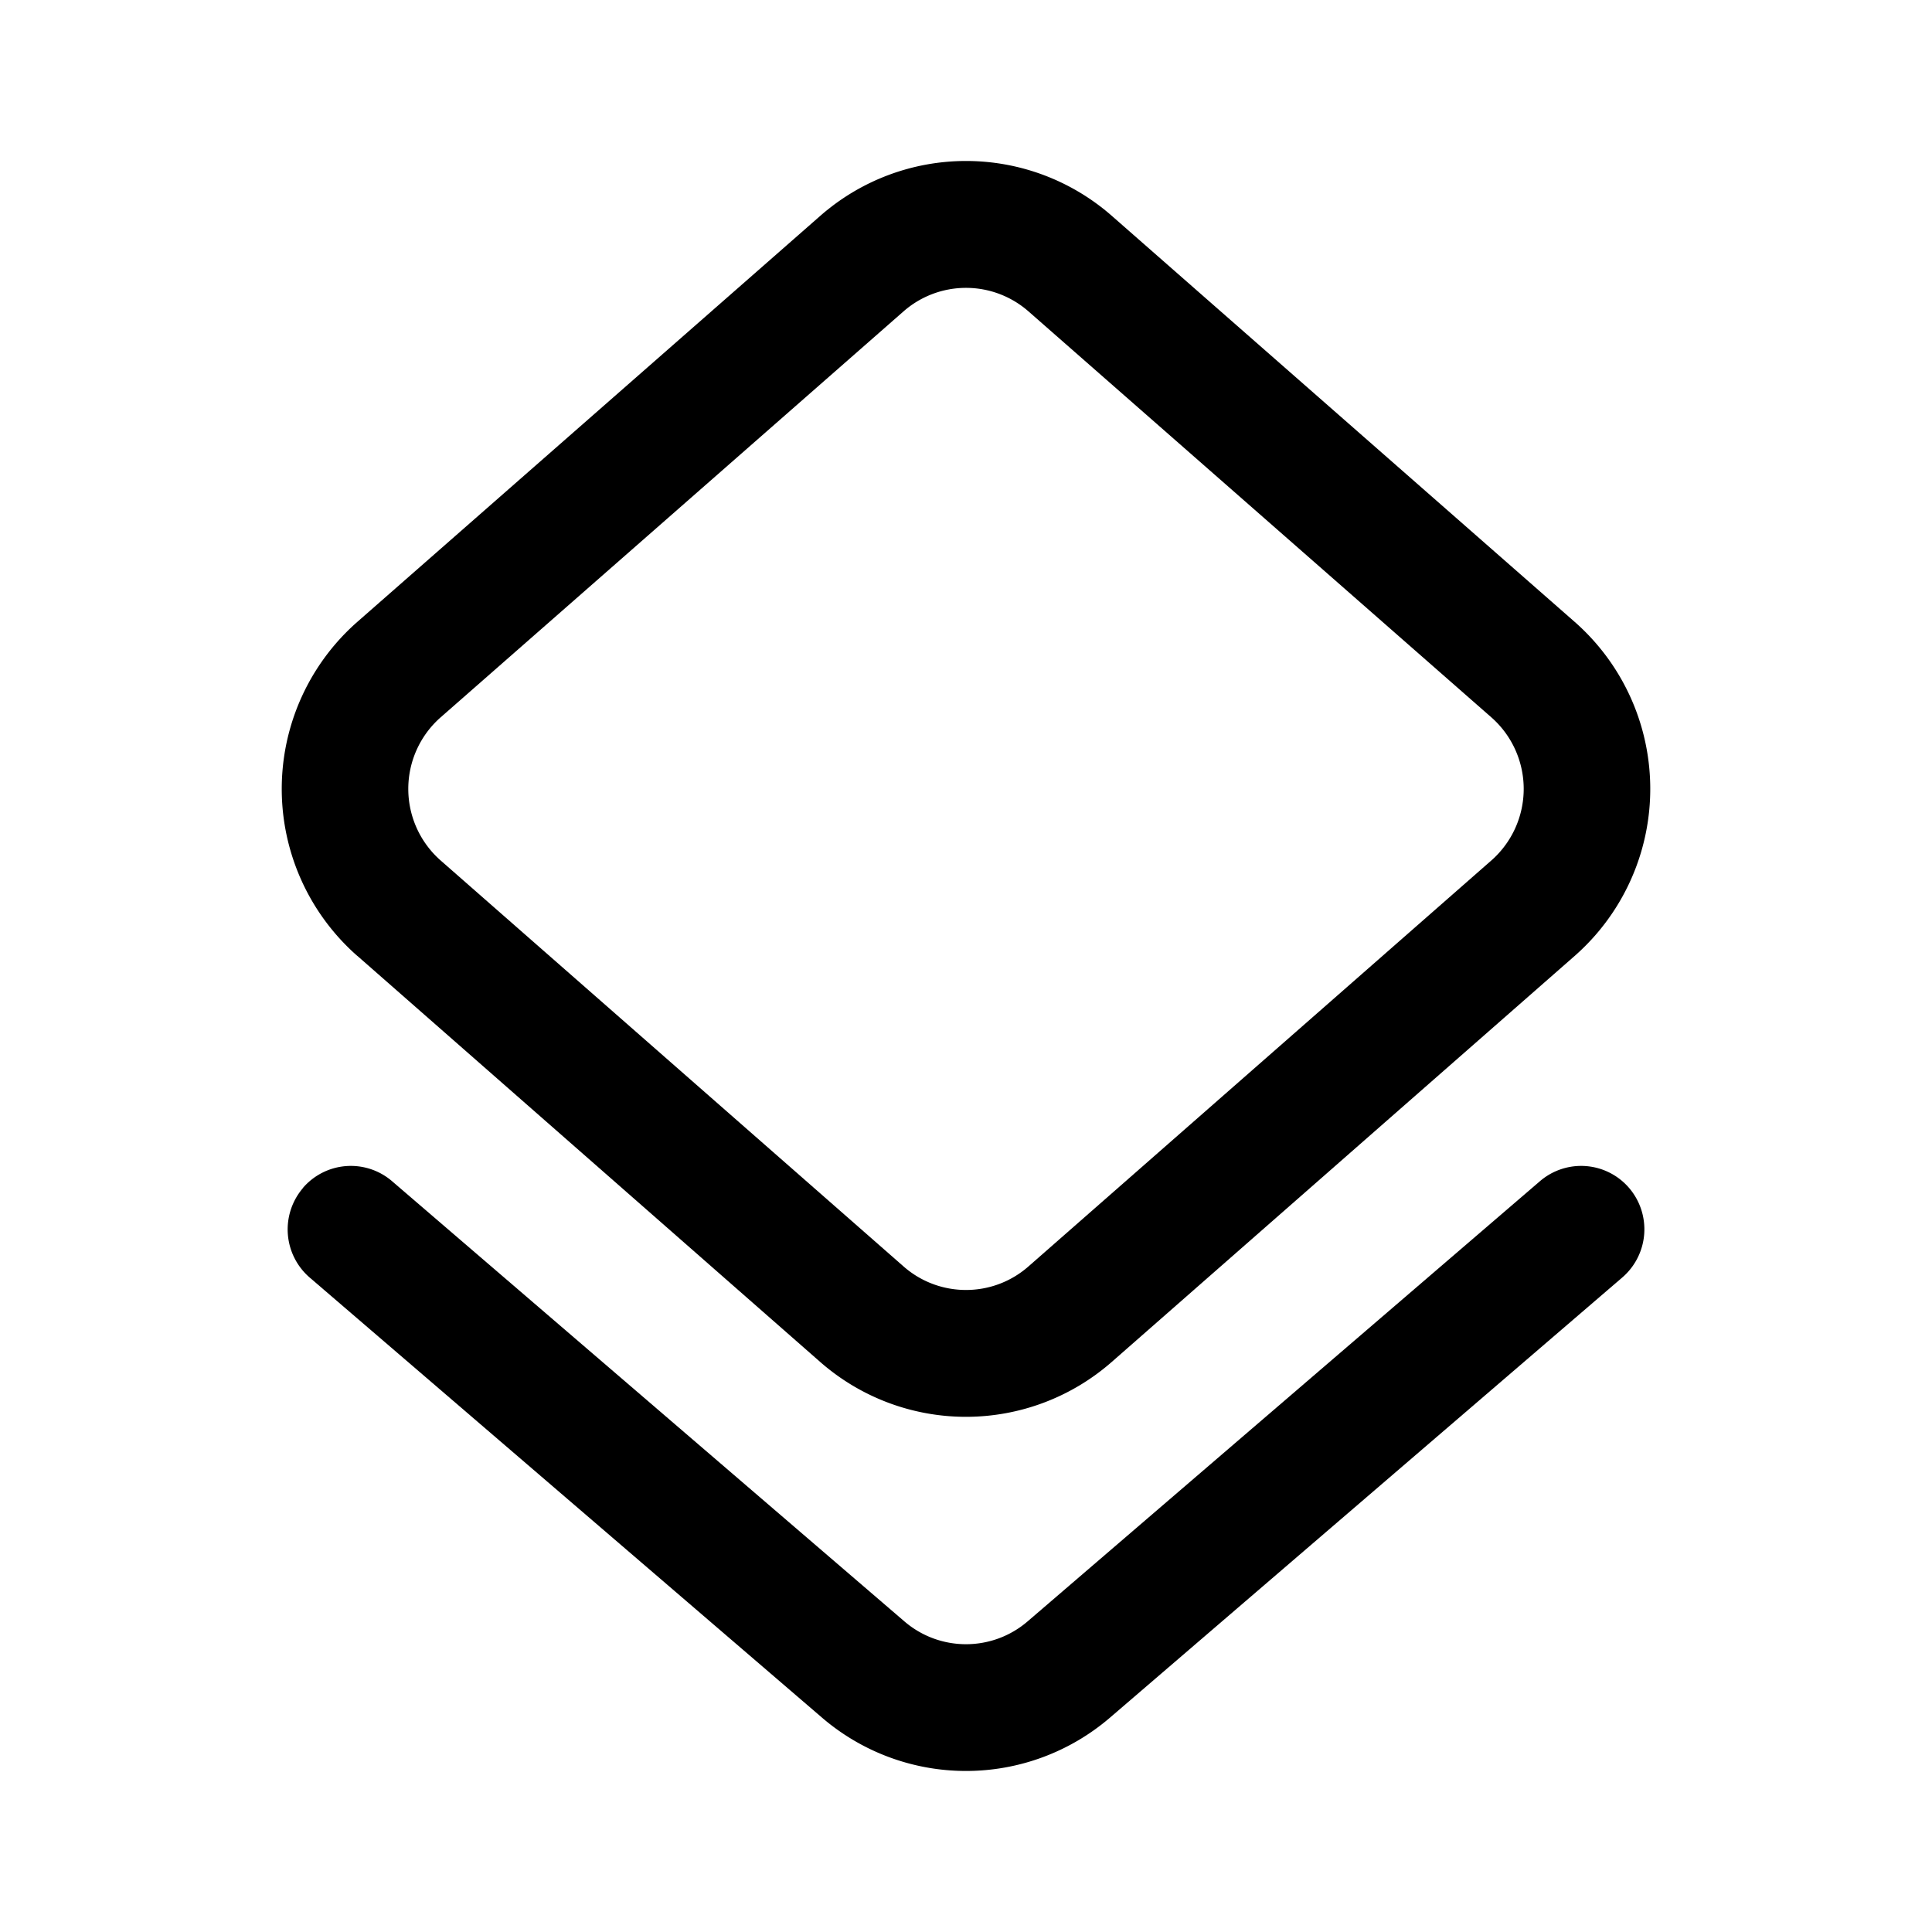 <svg xmlns="http://www.w3.org/2000/svg" fill="none" viewBox="0 0 24 24"><path fill="currentColor" fill-rule="evenodd" d="M5.475 8.91a1.184 1.184 0 0 0 0 1.78l5.749 5.042c.444.39 1.108.39 1.552 0l5.75-5.043a1.184 1.184 0 0 0 0-1.778l-5.75-5.043a1.177 1.177 0 0 0-1.552 0l-5.75 5.043Zm-1.036 2.965a2.762 2.762 0 0 1 0-4.15l5.75-5.043a2.746 2.746 0 0 1 3.623 0l5.749 5.043a2.762 2.762 0 0 1 0 4.15l-5.75 5.043a2.746 2.746 0 0 1-3.623 0L4.44 11.875Z" clip-rule="evenodd"/><path fill="currentColor" fill-rule="evenodd" d="M3.762 14.758a.785.785 0 0 1 1.108-.085l6.363 5.467c.441.38 1.093.38 1.534 0l6.363-5.467a.785.785 0 0 1 1.108.085.79.79 0 0 1-.085 1.111l-6.363 5.467a2.746 2.746 0 0 1-3.58 0L3.847 15.87a.79.79 0 0 1-.085-1.11Z" clip-rule="evenodd"/></svg>
